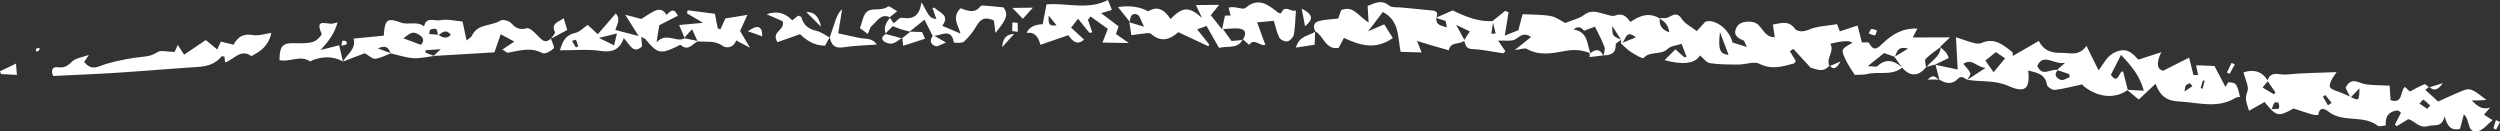<?xml version="1.0" encoding="UTF-8"?>
<svg id="Réteg_2" data-name="Réteg 2" xmlns="http://www.w3.org/2000/svg" viewBox="0 0 1399.46 73.61">
  <rect x="0" y="0" width="1399.46" height="73.61" fill="#333333" stroke="none"/>
  <defs>
    <style>
      .cls-1 {
        fill: #fff;
      }
    </style>
  </defs>
  <g id="_ŽÓť_1" data-name="—ŽÓť_1">
    <g>
      <path class="cls-1" d="M1078.16,37.53c.01,.1,.04,.22,.05,.32l-.05-.32h0Z"/>
      <path class="cls-1" d="M736.32,17.55c4.68,2.54,5.71,10.62,13.07,9.23,1.22-2.33,2.18-4.16,2.91-5.56,9.18,4.25,17.63,6.85,27.39,.09-1.61-2.56-3.25-5.16-4.85-7.7-3.11,1.36-5.41,2.36-8.99,3.92,3.43-4.5,5.8-7.61,8.24-10.81,9.44,4.86,8.27,14.12,9.96,22.29,4.01,.12,7.56,.23,11.73,.35-1.12-2.85-1.74-4.42-2.55-6.47,2.99,.93,5.27,1.68,7.58,2.35,3.41,1,6.84,1.95,10.26,2.92,.78-5.07,6-3.03,8.53-5.3,.85,2.06,.81,4.46,4.5,4.6,5.81,.22,11.58,1.58,17.38,2.36,.35,.05,.81-.76,1.22-1.17-1.32-1.91-2.65-3.82-4.09-5.89,4.01-.22,7.41,.52,9.66-.77,2.66-1.53,4.47-4.2,8.82-1.3-3.01,2.41-5.56,4.45-9.14,7.31,3.34-.36,5.54-1.32,6.79-.61,7.01,3.98,14.31,2.46,21.39,1.14,4.87-.91,9.28-.65,13.74,1.15,0,.76,0,1.51,0,2.27,2.51-.31,5.03-.61,7.54-.92-1.68-3.69-4.15-3.65-7.13-1.26-1.98-5.2-1.34-12.03-9.41-13.23q3.15-2.84,5.83,.68c2.08-.78,4.27-1.61,6.12-2.31,1.99,4.14,3.96,7.64,5.32,11.36,.49,1.34-.21,3.11-.48,4.73-.08,0-.16,.02-.24,.03,.06,.12,.13,.16,.18,.29l.11-.33c3.97-.08,6.93-1.07,6.73-6.06-.03-.84,1.93-1.75,3.08-2.64,0,0,0,0,0,.01-.02,.64-.09,1.3-.16,1.96,2.92-.62,2.16-8.55,8.37-3.35-3.01,1.2-5.69,2.28-8.38,3.36,1.86,1.64,3.57,3.51,5.63,4.84,2.27,1.47,6.58,3.94,7.04,3.4,3.66-4.2,9.63-1.4,13.46-5.11,1.83-1.77,5.2-1.96,7.84-2.85,1.21,3.12,1.98,5.11,2.75,7.11-.36,.17-.71,.34-1.07,.51-1.55-1.37-3.09-2.75-5.15-4.58-2.06,2.07-3.86,3.89-6.03,6.08q15.61,4.26,19.82-2.65c1.84,1.51,3.53,4.04,5.55,4.34,5.29,.79,10.72,.75,16.1,.76,3.93,0,8.62-1.95,11.63-.41,6.8,3.48,12.84,1.53,19.19-.15,.47-.13,.77-.91,1.15-1.39-1.13-1.88-2.21-3.67-3.29-5.47,.62-.46,1.25-.93,1.87-1.39,2.93,3.19,5.86,6.37,9.78,10.64,2.45,.31,6.67,3.31,10.39-1.19-1.92-4.37,3.11-8.08,.53-12.25q10.45-2.64,12.39-.52c-6.51,3.62-6.6,3.67-3.41,10.18,1.33,2.71,3.15,5.18,4.73,7.73,2.56-.14,4.82,.09,6.9-.43,6.48-1.64,13.79,1.15,19.67-3.63,4.19,5.17,9.31,5.06,13.34-.32-.2-1.64-.92-3.8-.19-4.55,2.42-2.5,5.43-4.43,8.23-6.56,.05,.05,.1,.09,.15,.14,0-.1,.04-.18,.04-.28l-.36-.03c1.59-1.52,3.18-3.05,5.55-5.33-7.95,.03-14.33,.05-20.85,.07,.74-1.43,1.47-2.86,2.56-4.97-8.46-.39-14.26,3.42-19.32,8.22-3.02,2.87-4.98,4.86-7.68-.12-.38-.7-2.86-.26-4.02-.32-.76-2.96-1.46-5.63-2.45-9.5-3.68,1.21-6.73,2.21-9.92,3.26-.56-1.45-1.18-3.03-1.56-4.02-5.75,1.01-11.27,1.05-15.91,3.1-3.26,1.44-6.48,1-7.62-.51-3.56-4.74-7.59-3.24-12.41-2.36,.38,2.45,.74,4.71,1.1,7.02-5.02,.23-6.47-4.23-9.29-6.93-2.85-2.73-9.92-2.18-11.8,.91-2.47,4.06-.55,6.33,3.42,7.82,.75,.28,1.03,1.83,2.01,3.73-3.45-1.09-5.8-1.83-7.99-2.52-2.02-7.96-10.42-13.57-15.32-11.57-2.25,2.5-3.84,4.26-4.68,5.2-3.18-2.49-6.7-4.11-8.45-6.86-3.47-5.44-6.62,.05-9.83-.42-.83-.12-1.71,.05-2.57,.13-5.94-3.48-11.22-1.58-16.35,2.05-2.14-2.96-4.3-5.33-8.64-3.59-1.53,.61-3.78-.38-5.66-.84-3.88-.94-7.43-2.7-11.54,.4-2.98,2.25-7.03,3.09-10.63,4.57-2.3-1.16-5.04-3.31-8.07-3.87-4.86-.89-9.92-.72-15.82-1.04-.62,2.37-1.46,5.59-2.35,8.98-2.16,.85-4.35,1.71-7.6,2.98,.82-5.06,1.47-9.03,2.12-13.01-.61-.28-1.22-.57-1.83-.85-2.38,1.9-4.76,3.81-7.14,5.71,0,.03,.01,.05,.02,.08-8.2,.4-15.44-2.67-22.32-6-3.17,1.37-6.17,2.66-9.17,3.96,.86-2,.64-3.59-1.94-3.88-5.83-.64-11.68-1.12-17.52-1.71-2.38-.24-5.39,.18-6.98-1.11-4.51-3.63-8.13-1.18-12.02,.2,.17,2.92,.32,5.39,.54,9.26-5.71-3.29-8.38-9.8-15.36-6.86-.53,1.47-1.23,3.43-1.67,4.67-4.03,.48-7.45,.56-10.69,1.38-3.06,.78-3.52,3.12-2.08,5.82Zm331.8,9.67c-2.99,1.81-5.17,3.12-7.33,4.42,1.17-2.49,1.48-6.05,7.33-4.42Zm-13.45,2.49c2.07,.72,3.99,1.39,5.9,2.06-.04,.02-.08,.05-.11,.07,1.34,1.9,2.71,3.81,4.12,5.72-4.32-3.56-8.66-5.14-13.58-.59-.75,.69-2.7,.08-5.48,.06,3.78-3.02,6.38-5.1,9.16-7.33Zm-87.04,1c-4.9-.51-5.97-2.89-4.82-12.72,1.59,4.2,3.18,8.41,4.82,12.72Zm-33.2-12.65c-3.79-1.21-5.75-3.61-5.35-7.57,3.14,1.59,4.95,4.1,5.35,7.57Zm-27.04,4.07c-4.77-1.95-4.84-2.08-4.89-7.54,1.91,2.98,3.38,5.28,4.89,7.54Zm-70.13-3.36c-.82,.04-1.63,.08-2.45,.12,.32-2.07,.63-4.14,.94-6.21,.51,2.03,1.01,4.06,1.52,6.09Zm-14.47-1.17c-1.22,1.88-2.15,3.31-3.07,4.72-1.26-2.3-2.55-4.66-4.57-8.38,3.23,1.54,5.14,2.46,7.64,3.65Zm-12.82-2.24c-2.66-1.09-6.12-.73-5.98-5.31,1.75,.56,3.5,1.12,5.24,1.69,.24,1.21,.49,2.42,.73,3.63Z"/>
      <path class="cls-1" d="M1024.13,36.66s-.08,.07-.11,.11c.04,.09,.04,.18,.09,.27l.03-.38Z"/>
      <path class="cls-1" d="M1359.79,48.58c-.08,.06-.16,.13-.23,.19,.07,.05,.14,.12,.2,.16l.03-.35Z"/>
      <path class="cls-1" d="M1258.04,51.27c-1.8,4.28-.13,6.95,.92,10.75,3.4-1.92,6.09-3.43,8.73-4.92,6.61,8.21,7.68,8.4,16.2,3.64,3.83,1.24,7.03,2.35,10.28,3.29,1.17,.34,3.52,.43,3.53,.36,.99-6.5,5.63-1.89,6.6-1.25,8.15,5.42,18.82,1.16,26.72,7.24,.91,.7,2.94-.08,4.48-.17-.44-5.3,1.93-7.92,6.71-8.42,.42-.04,.92,.67,1.79,1.36-1.11,2.18-2.25,4.41-3.38,6.64,.35,.28,.71,.55,1.06,.83,2.24-1.37,4.48-2.74,6.46-3.94,4.01,1.21,5.97,5.42,11.36,3.82,3.17-.94,7.24,1.24,8.99-5.34,1.49,5.99,3.96,8.05,8.58,7.01,.65-2.46,1.27-4.84,2.15-8.16,3.83,3.25,1.54,11.04,8.09,9.36,2.89-.74,5.16-3.86,7.99-6.12-2.32-1.46-3.53-2.23-4.8-3.03,1.32-1.55,2.38-2.8,3.44-4.05-4.4,1.5-6.9-.65-10.36-3.93,2.35-.03,3.51-.03,4.67-.07,.88-.03,1.75-.11,3.59-.23-8.08-6.34-9.14-6.84-13.41-5.12-4.73,1.9-9.33,4.1-13.62,6.01-2.7-2.46-4.92-4.48-7.17-6.53,.64-.51,1.29-1.03,1.93-1.55-.86-.66-1.92-1.8-2.43-1.59-2.97,1.24-5.78,2.86-8.16,4.09-1.03-.98-1.8-1.71-2.77-2.63-2.88,2.68-.89,9.65-8,7.46-.16-2.51-.33-5.13-.53-8.14-4.83-.24-9.14-.16-13.34-.75-3.97-.57-8.2-4.57-11.32,1.94,.75,1.52,1.59,3.23,2.43,4.95-2.28-1-4.51-2.12-6.85-2.91-4.92-1.65-5.43-2.52-3.18-6.85,.76-1.47,1.81-2.8,2.58-3.96-9.78,.41-19.18,.46-28.5,1.38-3.37,.33-8.32-2.35-10.13,3.17-3.42-5.18-8.04-6.24-13.47-4.38,.92,4.01,3.24,8.09,2.13,10.73Zm98.53,4.48c1.37,.96,2.55,2.19,3.79,3.35-.55,.61-1.09,1.21-1.64,1.82-1.44-.98-2.88-1.96-4.33-2.94,.75-.78,2.04-2.32,2.17-2.22Zm-40.55-1.4c1.51-1.55,3.04-3.11,4.8-4.92-.25,7.05-.28,7.17-4.8,4.92Zm-14.34-1.17c1.18,1.47,2.35,2.94,3.53,4.41-.69,.46-1.38,.91-2.07,1.37-.93-1.62-1.86-3.24-2.8-4.86,.45-.3,.89-.61,1.34-.91Zm-26.23,4.32c.32,1.02,.65,2.4,.19,3.19-.3,.51-1.95,.23-3.97,.38,.74-1.76,.94-2.89,1.59-3.57,.38-.39,2.11-.24,2.18,0Zm-1.69-5.74c-.27,.34-.54,.68-.82,1.02-2.06-1.21-4.13-2.43-6.4-3.77,1.15-1.38,2.04-2.46,2.92-3.52,1.43,2.09,2.86,4.18,4.3,6.27Z"/>
      <path class="cls-1" d="M210.08,32.89c2.95-.38,5.75-1.92,8.61-3.02,4.26,.95,8.41,2.39,12.64,2.68,3.85,.26,7.78-.75,11.68-1.21-.03-.01-.06-.02-.09-.03,11.39-.68,22.78-1.35,33.85-2.01,1.02-2.93,2.14-6.16,3.52-10.13,3.19,1.72,5.26,2.83,7.64,4.11-2.47,1.63-4.31,2.86-6.68,4.42,1.58,.96,2.42,1.92,3.08,1.81,6.46-1.12,12.76-3.32,19.36,.25,1.32,.72,4.69-1.14,6.26-2.68,.64-.63-.97-3.56-1.56-5.45v-.04c-3.56,3.25-5.39,.37-7.69-1.94-1.65-1.67-4.27-4.24-5.76-3.84-3.95,1.06-6.19,.04-8.77-2.84-1.19-1.33-4.77-2.28-6.03-1.47-5.1,3.29-12.84,1.62-15.98,8.5-.38,.84-1.47,1.36-2.96,2.68-.84-3.95-1.42-6.66-2.27-10.63-3.98-.32-8.52-1.56-12.63-.72-2.88,.59-7.87-2.24-8.9,3.49-3.86-3.28-8.71-.63-12.92-2.18-7.69-2.85-9.11-1.8-9.67,7.32-5.55,.54-11.23,1.09-16.88,1.64,1.67,5.86-3.72,8.6-5.87,12.81,4.43-1.68,8.86-3.36,12.12-4.6,2.44,1.35,4.29,3.28,5.86,3.07Zm32.67-1.65c-1.53-.6-3.07-1.2-4.6-1.8,.06-.45,.11-.9,.17-1.34,2.2-.15,4.4-.3,8.38-.56-2.08,1.95-3.04,2.85-3.95,3.71Zm9.65-11.72c-2.45,2.48-4.68,1.5-6.91,.08,2.16-1.44,4.29-3.6,6.91-.08Zm-8.22-3.17c.69,.58,.72,1.95,.94,3.09-1.6-.13-3.21-.25-4.81-.38,.16-.84,.08-2.22,.52-2.41,1.02-.45,2.73-.83,3.36-.3Zm-9.48,3.17c3.01,1.84,2.48,3.87,.93,5.57-3.6-1.33-6.96-2.57-9.8-3.62,4.58-3.7,5.6-3.95,8.87-1.95Zm-16.15,10.16c-2.01-.74-4.05-1.49-7.06-2.6,4.76-2.08,6.15-.18,7.06,2.6Z"/>
      <path class="cls-1" d="M192.09,34.42h0s-.1,.16-.1,.16c.03-.06,.07-.11,.1-.16Z"/>
      <path class="cls-1" d="M29.74,42.53c12.2-.61,24.22-1.07,36.23-1.84,14.77-.95,29.51-2.27,44.28-3.18,5.42-.33,10.23-1.46,13.77-5.93,.19-.24,1.07,.05,1.63,.1,.1,.93,.2,1.85,.35,3.24,4.81-1.35,8.45-7.82,14.5-3.66,.37,.26,1.61-.71,2.43-1.13,4.9-2.56,7.92-6.55,8.97-11.71-3.43,.45-7.1,1.76-10.44,1.18-5.35-.94-8.4,1.13-10.74,5.43-2.39-.59-4.78-1.18-7.1-1.75-.77,1.68-1.37,3.01-2.01,4.42-2.59-2.13-4.69-3.87-6.41-5.29-4.44,2.99-8.27,5.58-12.13,8.18-1.32-2-2.14-3.25-3.57-5.43-.82,1.85-1.36,3.06-1.73,3.91-3.98-.02-7.75-1.19-9.78,.19-4.03,2.74-8.21,2.37-12.5,3.05-6.69,1.06-13.49,2.36-19.78,4.77-4.2,1.62-6.21,.32-8.6-2.38,.83-1.25,1.56-2.33,2.64-3.96-3.62,1.34-7.37,1.71-9.45,3.77-2.51,2.49-4.35,3.6-8.02,3.12-3.56-.46-3.55,2.4-2.54,4.9Z"/>
      <path class="cls-1" d="M335.99,28.49c6.43,.95,10.78-.34,13.18-7.16,3.44,3.54,5.25,9.29,10.25,4.64-.15-1.81-.27-3.27-.44-5.34,1.44,.81,2.08,.97,2.42,1.38,6.54,7.98,8.36,8.42,17.26,4.15,.8-.38,2.1-1.25,2.37-1.01,4.21,3.78,6.53-.56,9.5-2.01,0,0,0,.02,.01,.03,4.7,.48,9.43-.71,13.99,2.49,2.4,1.69,6.39,.79,7.54-3.07,2.48,1.33,4.34,2.32,7.74,4.15-2.64-4.49-4.22-7.18-5.52-9.4,1.41-3.11,2.58-5.72,4.08-9.03-5.57,.92-9.69,1.59-12.33,2.02-1.2,2.64-1.98,4.35-2.76,6.06-.5-.15-1-.3-1.49-.45-.48-2.44-.96-4.88-1.61-8.22-4.9-.64-10.07-1.31-15.24-1.98-.13,.57-.26,1.15-.39,1.72,2.45,1.45,4.89,2.9,8.99,5.32-5.61,.51-9.15,.84-13.39,1.22,1.18,2.77,2.1,4.94,3.01,7.09,1.08-1.22,2.22-2.5,4.21-4.74,1.15,2.47,2.11,4.53,3.07,6.58-2.4-.5-4.79-1.01-7.19-1.51-4.89,2.71-9.8-3.72-15.74,2.24,.79-4.92,1.21-7.51,1.54-9.54,3.85-1.97,7.13-3.65,10.38-5.31-2.32-5.11-4.34-2.27-6.36-.48-1.58-2.98-4.03-3.53-6.84-2.12-2.4,1.21-4.61,2.79-7.22,4.4-2.26-.59-5.1-1.33-9.03-2.35,2.66,4.22,4.61,7.3,7.54,11.94-5.43-1.42-9.22-2.41-13.07-3.42,1.08-3.44,3.02-6.34,.24-9.23-3.4,3.92-6.58,7.59-10.06,11.6-2.49-2.3-4.24-3.91-5.65-5.21-2.51,1.7-4.47,3.95-6.81,4.44-5.11,1.07-7.22,4.23-8.71,9.78,7.96,.03,15.38-.73,22.55,.32Zm9.38-9.76c-.74,3-1.09,4.42-1.63,6.65-2.55-1.26-4.68-2.3-8.47-4.17,4.04-.99,6.27-1.54,10.1-2.49Zm-22.94,3.52c.54,1.18,.87,2.45,1.25,3.7-.44,.19-.88,.38-1.32,.57-.73-1.2-1.46-2.41-2.18-3.61,.78-.23,2.21-.76,2.25-.66Z"/>
      <path class="cls-1" d="M695.47,22.4c.08,0,.15-.01,.23-.02,.06-.1,.06-.17,.12-.27-.04-.03-.07-.06-.11-.09-.07,.15-.17,.24-.24,.38Z"/>
      <path class="cls-1" d="M636.64,8.13c1.41,.54,1.95,3.32,3.81,6.83-4.26-1.28-6.26-1.89-8.27-2.49,.36,2.26,.72,4.53,1.15,7.23,1.98-.27,4.17-.64,6.37-.83,1.56-.14,3.73-.71,4.61,.07,5.67,5.02,10.68,3.19,15.27-.94,5.85,2.75,11.37,5.33,16.88,7.92,.14-.35,.28-.7,.42-1.05-2.05-2.56-4.09-5.12-6.74-8.42,2.5-.92,4.57-1.68,5.25-1.93,2.66,4.68,4.84,8.49,6.99,12.27,5.05-1.24,10.31,.73,13.08-4.38-2.06,.18-4.11,.36-6.1,.53-1.62-2.27-3.19-4.47-4.76-6.66,2.59-.13,5.18-.42,7.77-.37,4.8,.1,5.71,2.38,3.45,6.21,1.14,1,2.29,1.99,3.44,2.99,2.88-4.08,6.01,.95,9.07,0-1.56-4.25-3.04-8.3-4.61-12.59,4.02-.36,6.84-.62,9.35-.85,.95,3.09,1.61,6.49,3.11,9.45,.62,1.22,3.27,2.34,4.63,2.01,1.44-.35,3.22-2.34,3.49-3.86,.74-4.08,.75-8.29,1.13-13.45-2.83,1.37-6.08-3.81-8.37,1.75-.56-.19-1.23-.24-1.67-.58-5.54-4.3-10.85-8.79-18.14-2.58-1.24,1.06-4.49-.28-6.82-.42-.87-.05-1.76,.16-2.7,.25,.43,1.62,.81,3.02,1.19,4.47-1.55,.02-2.89,.03-3.19,.03-.69,3.28-1.16,5.5-1.63,7.71-2.07-2.59-4.15-5.18-6.33-7.91,.91-1.13,2.14-2.66,4.69-5.82-5.41,.05-8.94,.09-13.01,.13,1.47,3.08,2.45,5.13,3.43,7.18-7.3-6.44-10.76-6.4-17.62,.65q-5.7-8.84-12.48-4.32-7.03-3.89-16.93-2.38c2.45,3.06,4.54,5.67,6.62,8.28,.12-2.71,.95-5.35,4.17-4.11Z"/>
      <path class="cls-1" d="M574.65,18.43q5.92-1.04,7.73,6.64c5.12-1.76,10.14-3.48,15.65-5.37,2.03,2.84,4.79,6.2,8.81,2.46-2.53-2.33-4.93-4.54-7.25-6.67,1.6-2.08,2.83-3.68,3.88-5.03,2.11,2.63,4.19,5.28,6.36,7.87,.16,.19,.9-.13,1.63-.25-.85-2.44-1.65-4.72-2.45-7,.48-.63,.95-1.26,1.43-1.89,3.22,2.31,6.44,4.62,9.71,6.96-1.01,2.58-1.89,4.81-3.01,7.68,4.9,.08,8.96,.15,14.72,.25-3.49-2.47-5.38-3.81-7.16-5.06,.74-2.13,1.31-3.78,1.47-4.26-3.29-2.49-5.98-4.52-9.79-7.4,3.06-.92,4.41-1.32,6.02-1.81-.67-1.71-1.33-3.38-2.18-5.54-11.44,5.87-23.53,1.42-34.4,2.44-.91,4.7-1.54,7.97-2.14,11.08q-7.05,.29-9.04,4.91Zm12.39-9.73c1.91,2.39,2.92,3.65,4.39,5.48-4.58,.71-4.6-1.36-4.39-5.48Z"/>
      <path class="cls-1" d="M383.16,21.1c-.08,.09-.16,.18-.23,.26,.11,.02,.21,.04,.32,.07,.02,0,.03,0,.05-.02-.04-.1-.09-.21-.13-.31Z"/>
      <path class="cls-1" d="M192.09,34.42s-.08-.03-.11-.05c.01,.05,.02,.1,.04,.16-.02,.05,.08-.11,.08-.11Z"/>
      <path class="cls-1" d="M156.44,33.63c5.6,1.43,11.59-3.07,17.1,.72,.25,.17,1.06-.55,1.64-.76,5.71-2.06,11.33-2.18,16.8,.8-.67-2.92-1.36-5.8-2.14-9.05-3.75,.96-6.43,1.65-10.32,2.65,4.67-5.21,7.87-9.53,9.44-15.45-1.55,.38-2.15,.56-2.77,.68-3.12,.6-10.27-3.34-6.14,5.62,.33,.72-2.76,3.99-4.71,4.56-3.17,.94-6.72,.92-10.09,.78-6.91-.3-8.72,1.42-8.81,9.46Z"/>
      <path class="cls-1" d="M464.52,20.69c-.05,.08-.09,.16-.14,.25,.03,.01,.05,.03,.08,.04l.06-.29Z"/>
      <path class="cls-1" d="M435.16,23.59c3.74-1.31,7.68-2.69,12.67-4.43,3.15,2.94,7.66,6.51,14.06,6.37,.8-1.47,1.65-3.03,2.5-4.59-2.43-1.27-4.73-3.06-7.32-3.64-4.49-1.02-7.35-3.24-8.49-7.72-.09-.34-1.02-.47-1.82-.81-1.02,.82-2.15,1.72-3.26,2.61q-6.08-6.41-14.32-3.4c3.39,1.48,6.59,2.89,8.96,3.92,1.39,5.36-6.6,5.5-2.98,11.68Z"/>
      <path class="cls-1" d="M472.2,26.47c5.89-.94,11.92-1.02,18.56-1.53-2.45-3.96-6.5-2.99-9.81-3.72-3.74-.82-7.48-1.62-11.73-2.54,.74-4.59,1.46-9.08,2.19-13.57-2.48,2.38-3.36,5.18-4.28,7.97-.85,2.58-1.73,5.14-2.59,7.71,.72,4.39,2.7,6.48,7.67,5.68Z"/>
      <path class="cls-1" d="M464.52,20.73s-.05,.25-.05,.25c.02-.07,.05-.14,.07-.2,0-.02-.01-.03-.01-.05Z"/>
      <path class="cls-1" d="M485.79,19.01c.89-1.89,1.2-3.73,2.29-4.62,2.91-2.38,4.95-7.02,10-4.78,1.15-.92,2.32-1.85,4.15-3.32-2.17-1.19-4.52-3.12-5.09-2.69-3.66,2.78-8.63,.6-11.63,2.78-2.36,1.71-2.81,6.07-4.16,9.39,1.46,1.06,2.87,2.09,4.45,3.24Z"/>
      <path class="cls-1" d="M498.35,9.71c-.1-.05-.18-.05-.28-.1-.03,.02-.06,.05-.1,.08,0,0,.37,.02,.37,.02Z"/>
      <path class="cls-1" d="M504.96,21.46s.09-.07,.13-.11c0-.08-.02-.17-.03-.26l-.1,.36Z"/>
      <path class="cls-1" d="M509.59,17.77c-1.5,1.19-3,2.39-4.5,3.58,.15,1.31,.3,2.63,.49,4.27,4.42-1.43,8.09-2.61,12.25-3.95-.86-1.91-1.58-3.51-1.68-3.74-3.01-.1-4.91-.17-6.8-.23-.05-.01-.1-.03-.15-.04-.01,.01-.03,.02-.04,.03l.43,.07Z"/>
      <path class="cls-1" d="M1083.47,36.05s-.33,.18-.33,.18c.13,.03,.27,.06,.4,.08-.02-.08-.04-.17-.06-.25,2.44-1.2,4.88-2.39,7.44-3.65-.78-1.52-1.05-2.41-1.61-3.04-.9-1.01-1.95-1.89-2.96-2.82-.25,5.28-5.14,7.29-7.8,10.87,1.64-.46,3.29-.92,4.93-1.38Z"/>
      <path class="cls-1" d="M1078.21,37.86c.1-.15,.23-.28,.34-.43-.13,.04-.26,.07-.38,.11l.05,.32Z"/>
      <path class="cls-1" d="M725.43,26.64c4.16-.64,7.26-1.12,10.49-1.61,.11-3.1,.18-5.2,.25-7.27-3.38,2.41-8.88,2.09-10.74,8.88Z"/>
      <path class="cls-1" d="M736.16,17.76c.06-.04,.13-.07,.19-.12-.02-.03-.02-.06-.03-.09-.05-.03-.09-.08-.15-.1,0,.1,0,.21-.01,.31Z"/>
      <path class="cls-1" d="M418.69,17.51c2.59,.92,5.18,1.85,8.02,2.86q.12-8.74-8.02-2.86Z"/>
      <path class="cls-1" d="M317.51,16.77c-.61-2.06-1.24-4.19-1.95-6.6-3.01,2.32-7.35,2.87-4.9,7.81,.33,.68-1.43,2.39-2.23,3.63,0,0-.01,.04,0,.03,2.92-1.57,5.84-3.13,9.09-4.86Z"/>
      <path class="cls-1" d="M578.2,4.29c-4.38,.06-7.09,.09-11.49,.15,2.82,2.92,4.25,4.41,5.87,6.08,1.68-1.86,3.04-3.37,5.62-6.23Z"/>
      <path class="cls-1" d="M504.96,21.46l.1-.36c-.14,.09-.27,.19-.41,.28,.1,.03,.2,.05,.3,.08Z"/>
      <path class="cls-1" d="M.57,41.46c2.83,.15,5.66,.29,8.88,.46-.17-2.25-.28-3.68-.49-6.33-3.57,1.71-6.26,3.01-8.96,4.31,.19,.52,.38,1.05,.57,1.57Z"/>
      <path class="cls-1" d="M561.05,26.37c2.94-3.27,4.51-5.02,6.67-7.42q-6.45,.23-6.67,7.42Z"/>
      <path class="cls-1" d="M451.37,6.79c2.8,2.79,4.94,4.92,8.24,8.21q-1.84-8.73-8.24-8.21Z"/>
      <path class="cls-1" d="M728.69,4.84c.78,4.18,1.26,6.7,1.84,9.84,4.63-3.74,4.76-6.43-1.84-9.84Z"/>
      <path class="cls-1" d="M498.35,9.71s-.37-.02-.37-.02c.06,.09,.12,.18,.19,.27,.07-.08,.12-.17,.19-.25Z"/>
      <path class="cls-1" d="M495.76,18.7c1.34-1.35,2.67-2.71,4.01-4.06h0c1.43,.55,2.83,1.18,4.29,1.64,1.69,.53,3.42,.94,5.14,1.39,2.73-2.18,5.46-4.36,8.31-6.64,1.81,3.59,3.21,6.36,4.61,9.13-1.93,2.6-1.18,4.78,1.61,5.69,1.16,.38,2.86-.92,5.85-2.03-3.15-1.81-4.87-2.8-6.59-3.79,4.05-.14,9.54-4.53,10.95,3.69,.04,.23,4.55,.62,5.7-.44,2.85-2.63,5.35-5.85,7.28-9.23,2.51-4.4,5.62-4.28,9.43-2.58,.25,1.91,.47,3.64,.91,7.01,4.23-5.71,8.31-9.53,4.43-14.35-3.57-.34-6.03-.64-8.51-.8-1.49-.09-3.78-.56-4.35,.19-3.54,4.62-7.72,2.12-11.14,1.11-5.12,4.98-1.21,9.61-.03,14.15-3.62-1.54-6.7-2.86-10.22-4.36,4.57-5.88-1.45-7.27-4.35-10.08-.18-.18-.83,.12-1.08,.17,.74,2.11,1.45,4.14,2.16,6.17-2.36-.21-3.44-1.13-4.21-2.25-1.01-1.46-1.79-3.08-4.13-7.23-1.21,8.75-5.58,9.53-11.11,8.75-1.3-.19-2.94,2.01-4.43,3.11-.71-1.03-1.42-2.06-2.13-3.09-2.05,2.58-3.7,5.27-2.4,8.74Z"/>
      <path class="cls-1" d="M495.76,18.7c-.08,.08-.17,.17-.25,.25l.33,.12c-1.87,1.06-2.94,2.6-.89,4.14,1.21,.91,3.3,1.51,4.69,1.13,1.81-.5,3.37-1.86,5.01-2.96-2.94-.78-5.88-1.56-8.82-2.34-.05-.12-.03-.22-.08-.34Z"/>
      <path class="cls-1" d="M1248.12,41.29c.96-1.75,1.92-3.5,2.89-5.26-.6-.28-1.21-.55-1.81-.83-.87,1.8-1.74,3.59-2.61,5.39,.51,.23,1.02,.46,1.54,.69Z"/>
      <path class="cls-1" d="M1049.58,19.73c.53-.1,.74-1.77,1.1-2.73-1.04-.29-2.1-.82-3.12-.76-.44,.03-.8,1.28-1.47,2.46,1.42,.48,2.55,1.23,3.5,1.04Z"/>
      <path class="cls-1" d="M1397.28,72.52c.73-1.41,1.45-2.82,2.18-4.23-.75-.35-1.5-.7-2.26-1.05-.5,1.49-1.04,2.97-1.42,4.49-.03,.13,.98,.52,1.5,.79Z"/>
      <path class="cls-1" d="M1079.01,44.51c2.45,.02,4.4,.03,6.32,.04-3.1-2.47-3.32-2.44-6.32-.04Z"/>
      <path class="cls-1" d="M1085.33,44.55c.15,.12,.23,.17,.39,.3,0,.01,0,.02,0,.03l-.02-.33c3.45,2.41,7.24,2.7,10.12-.26,2.49-2.56,3.72-.25,5.48,.37,.6-1.27,2-2.87,1.64-3.74-.75-1.85-2.43-3.31-3.93-5.19,5.2-3.32,7.07,1.76,12.45,2.29-4.57,2.99-7.37,4.82-10.17,6.66,7.63,1.27,15.39,.03,23.03,3.45,9.4,4.21,12.18,1.46,11.02-8.7,4.5,1.3,9.51,1.69,10.5,7.99,.19,1.23,3.01,3.06,4.43,2.9,4.87-.56,9.66-1.88,15.34-3.09,.08,.17,.47,.74,.99,1.15,7.95,6.28,17.42,7.05,24.3,2.07,2.28,1.9,4.54,3.78,6.34,5.29,3.47-3.26,6.28-5.91,9.4-8.84,2.68,7.08,6.42,9.6,13.25,9.92,10.71,.5,21.41,4.24,31.62-2.12,.64-.4,1.58-.3,2.41-.43-1.73-7.49-2.12-8.06-6.34-8.22-.47-.02-1,1.41-1.8,2.62-2.03-3.87-4.16-7.96-6.14-11.73-3.39-.13-6.61-.26-10.28-.41,.35,1.75,.73,3.63,1.11,5.51-.87-.03-1.74-.06-2.61-.09-.72-2.87-1.45-5.74-2.44-9.7-4.72,2.39-9.1,4.6-14.55,7.36-3.42-.87-3.96-4.3-1.03-10.38-5.54,1.8-8.91,2.89-12.83,4.16-3.07-3.29-6.04-6.94-12.37-4.44-5.24,2.07-6.76,6.46-9.92,10.43-2.1-4.26-4.11-8.35-6.74-13.72-4.22,6.08-9.45,3.82-13.98,3.92-4.72,.11-9.84-.73-12.67-6.69-5.4,3.12-10.11,5.84-14.64,8.46-.03-.42,.26-1.8-.24-2.19-5.01-4.01-9.97-8.31-17.22-5.1-1.17,.52-2.84,.37-4.15,.04-2.98-.77-5.88-1.84-10.15-3.23,.36,6.75,.65,12.27,.95,18.02-4.6-.96-8.5-1.78-12.38-2.59,.7,2.75,1.41,5.49,2.11,8.24-.1,0-.21,0-.32,0Zm148.81,.71c-.4,1.46-.8,2.92-1.2,4.38-.36-.1-.72-.2-1.08-.3,.43-1.45,.87-2.89,1.3-4.34,.33,.09,.65,.18,.98,.26Zm-8.23,1.29c.46,.56,.91,1.13,1.37,1.69-1.47,.99-2.94,1.97-4.42,2.96,.22-1.12,.19-2.38,.73-3.32,.38-.66,1.52-.9,2.31-1.32Zm-25.86,4.22c-3.76-.2-6.38-.34-8.94-.48-.82-3.19-1.64-6.38-2.63-10.21-2.31-.93-2.54,7.96-6.86,1.79,1.75-3.41,3.65-7.1,5.74-11.17,5.61,6.09,10.48,11.57,12.7,20.07Zm-41.45-7.65c-1.65,.62-3.64,2.13-4.87,1.66-2.14-.82-4.44-2.62-1.91-5.49,2.17,.73,4.33,1.46,6.5,2.18,.09,.55,.19,1.09,.28,1.64Zm-2.6-7.95c-2.49,2.19-3.51,3.08-4.51,3.97-3.78-.68-8.27,4.1-11.03-2.26,3.43-7.49,8.9-.57,15.55-1.71Zm-38.72-6.01c1.38,.93,2.83,1.91,5.15,3.48-2.54,3.05-4.21,5.07-6.47,7.78-1.74-2.47-3.04-4.32-4.59-6.53,2.1-1.68,3.91-3.13,5.91-4.73Z"/>
      <path class="cls-1" d="M1367.48,46.54c-3.38,1.05-5.41,1.67-7.36,2.28,2.17,1.95,4.28,2.05,7.36-2.28Z"/>
      <path class="cls-1" d="M1359.79,48.58l-.03,.35c.12-.04,.24-.07,.36-.11-.11-.1-.22-.13-.32-.24Z"/>
      <path class="cls-1" d="M1030.35,34.4c-3.03,1.28-4.53,1.92-5.94,2.52,1.93,2.1,3.49,1.69,5.94-2.52Z"/>
      <path class="cls-1" d="M1024.13,36.67s-.03,.38-.03,.38c.1-.04,.21-.09,.31-.13-.1-.1-.18-.13-.28-.25Z"/>
      <path class="cls-1" d="M193.9,24.81c.27-.18,.26-1.49,.03-1.6-.66-.33-1.76-.66-2.17-.34-.46,.36-.36,1.44-.61,2.73,1.25-.33,2.12-.38,2.74-.8Z"/>
      <path class="cls-1" d="M20.17,28.79c.53-.12,1.24-.07,1.54-.4,.35-.38,.35-1.09,.49-1.66-.68,.19-1.43,.25-2,.62-.23,.15-.04,.94-.03,1.44Z"/>
      <path class="cls-1" d="M569.77,17.8c-.03-1.68-.06-3.36-.09-5.04-.99-.07-1.98-.14-2.97-.21-.03,1.62-.06,3.24-.09,4.85,1.05,.13,2.09,.26,3.14,.39Z"/>
    </g>
  </g>
</svg>